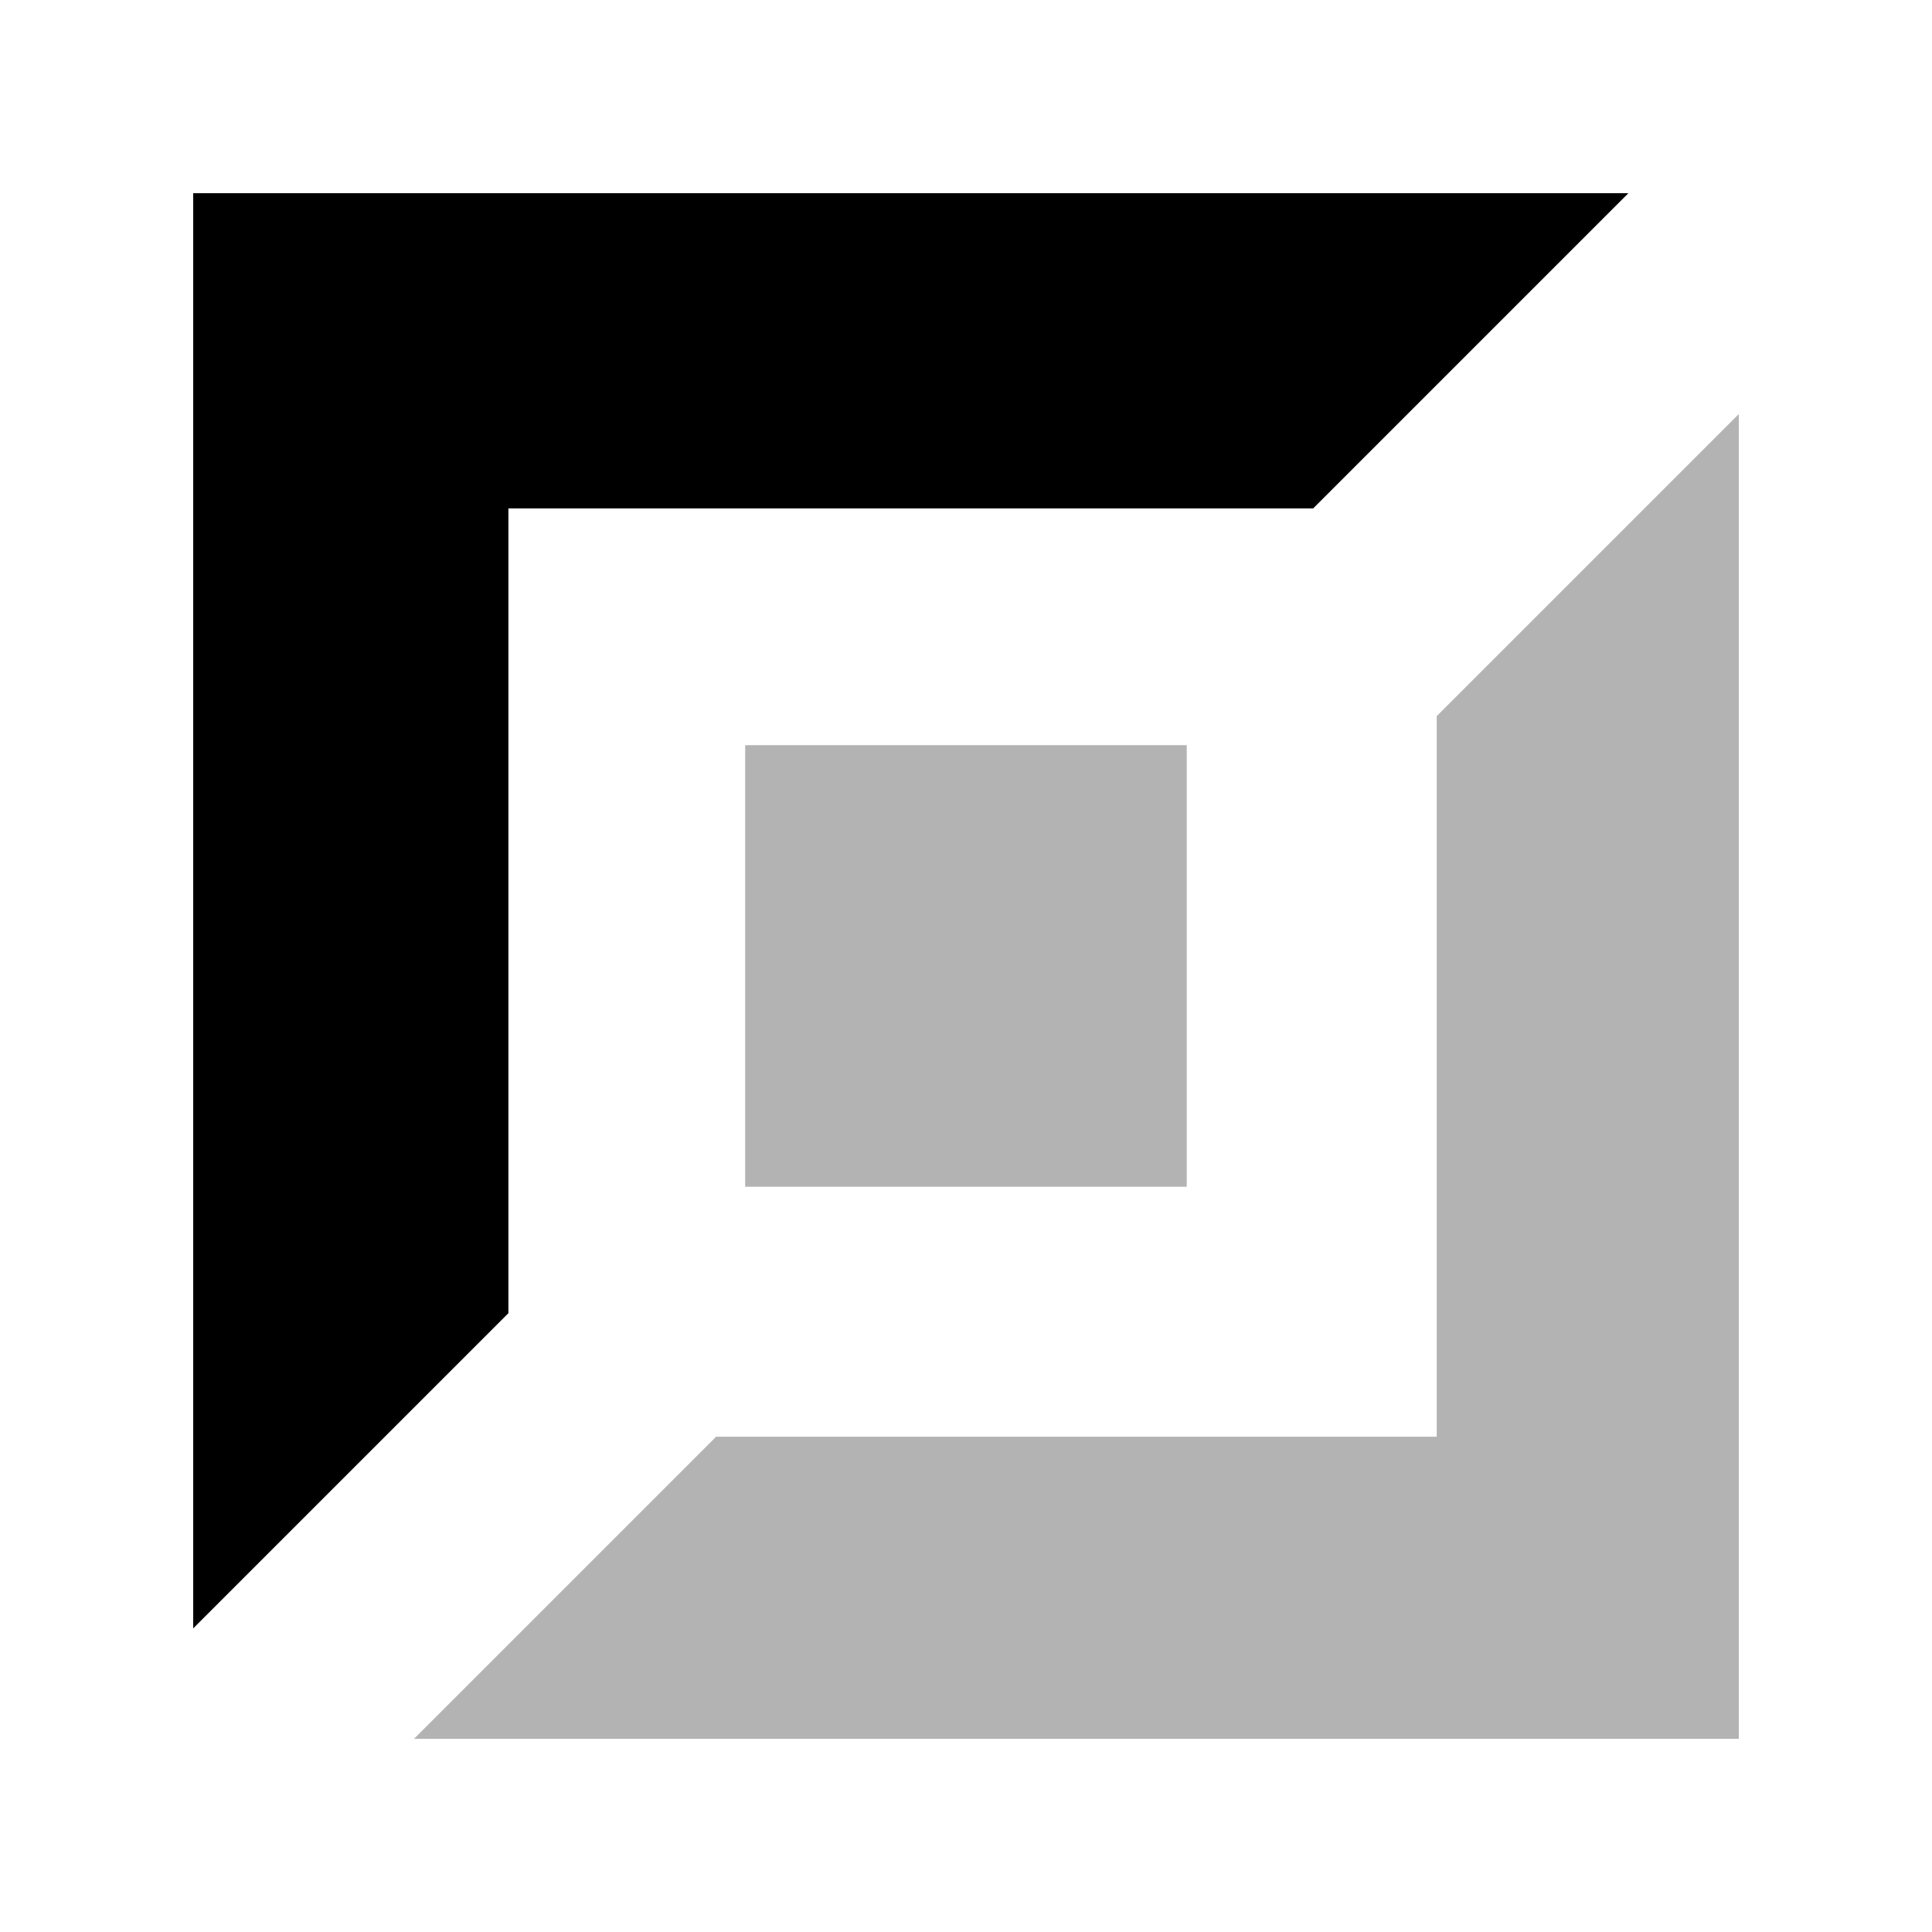 <svg xmlns="http://www.w3.org/2000/svg" width="20" height="20" fill="none" class="sc-1syzb6g-0 dZGYjt" viewBox="0 0 20 20"><path fill="currentColor" fill-rule="evenodd" d="M7.413 14.873h7.46v-7.46L18 4.286V18H4.286l3.127-3.127Z" clip-rule="evenodd" opacity=".3"/><path fill="currentColor" d="M2 2h14.857l-3.263 3.263H5.263v8.331L2 16.857V2Z"/><path fill="currentColor" d="M7.714 7.714h4.571v4.571H7.714z" opacity=".3"/></svg>